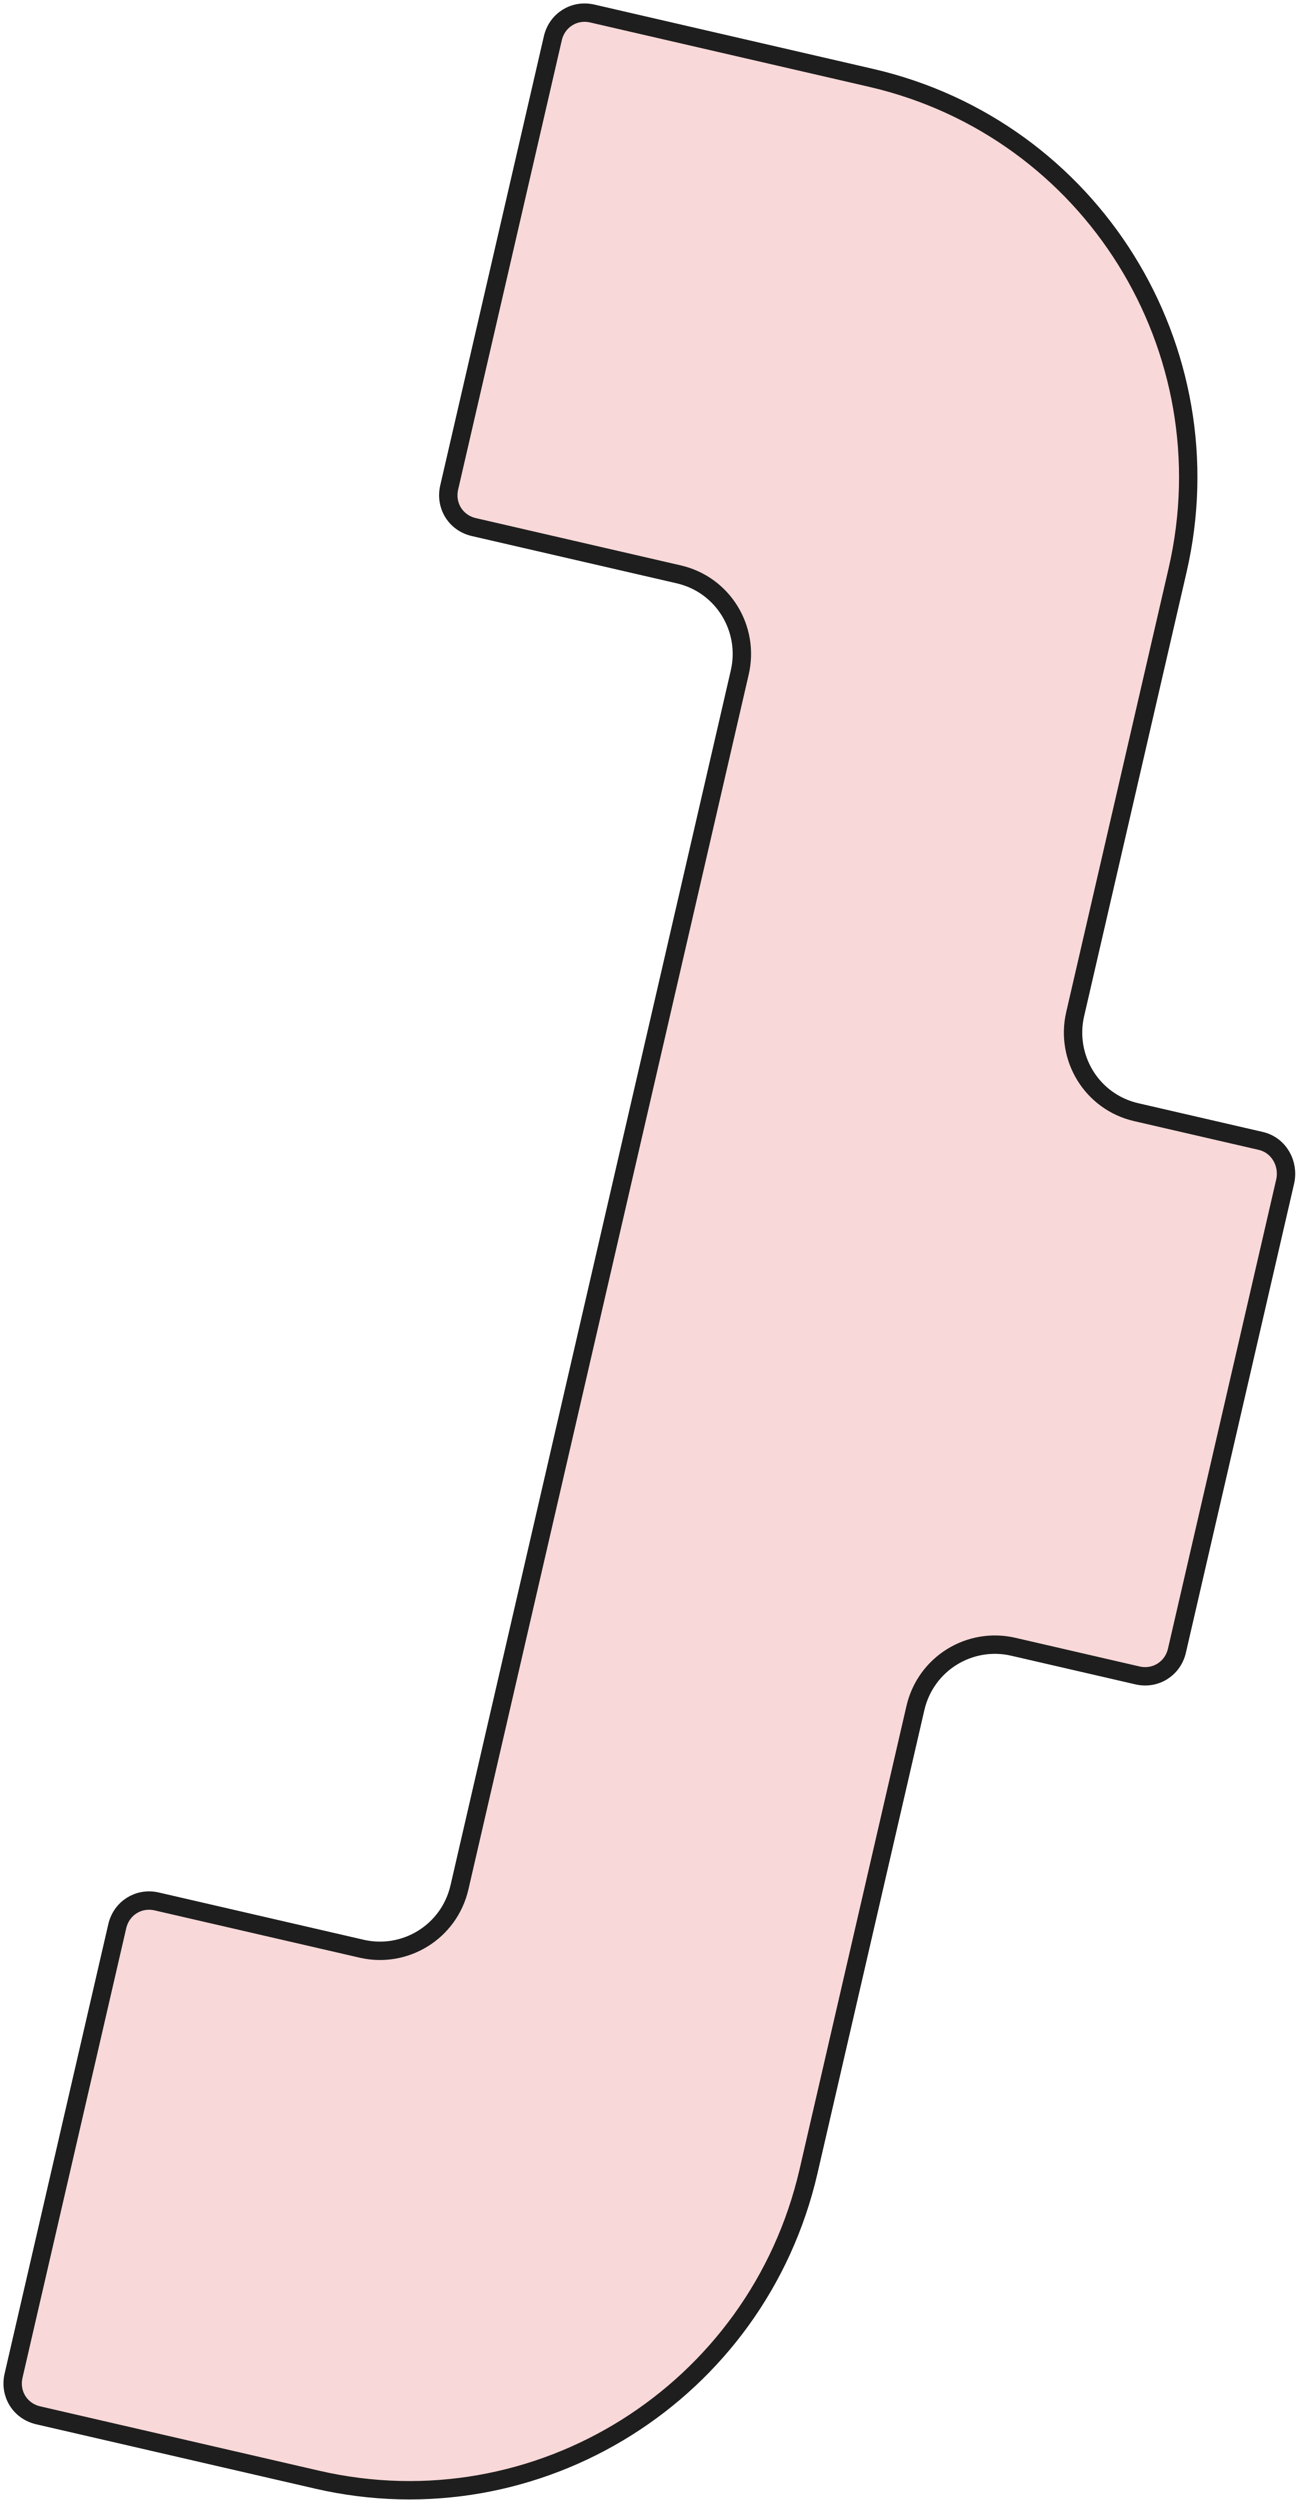 <svg width="212" height="408" viewBox="0 0 212 408" fill="none" xmlns="http://www.w3.org/2000/svg">
<path d="M205.708 186.173L185.429 181.494C178.162 179.817 173.835 172.587 175.471 165.497L192.183 93.066C200.515 56.952 178.137 21.005 142.154 12.703L96.668 2.208C93.72 1.528 90.903 3.295 90.221 6.254L73.309 79.552C72.626 82.511 74.384 85.334 77.331 86.014L110.773 93.73C118.041 95.407 122.368 102.637 120.732 109.727L74.986 307.995C73.303 315.29 66.089 319.642 59.025 318.012L25.583 310.296C22.635 309.616 19.819 311.384 19.136 314.342L2.212 387.692C1.53 390.65 3.287 393.473 6.235 394.154L51.772 404.66C87.755 412.963 123.62 390.454 131.953 354.34L149.394 278.747C151.077 271.452 158.291 267.1 165.355 268.73L185.634 273.409C188.581 274.089 191.398 272.321 192.081 269.363L209.734 192.85C210.417 189.892 208.706 186.865 205.759 186.185L205.708 186.173Z" fill="#F8D8D8" stroke="#1E1E1E" stroke-width="3" stroke-miterlimit="10"/>
</svg>
